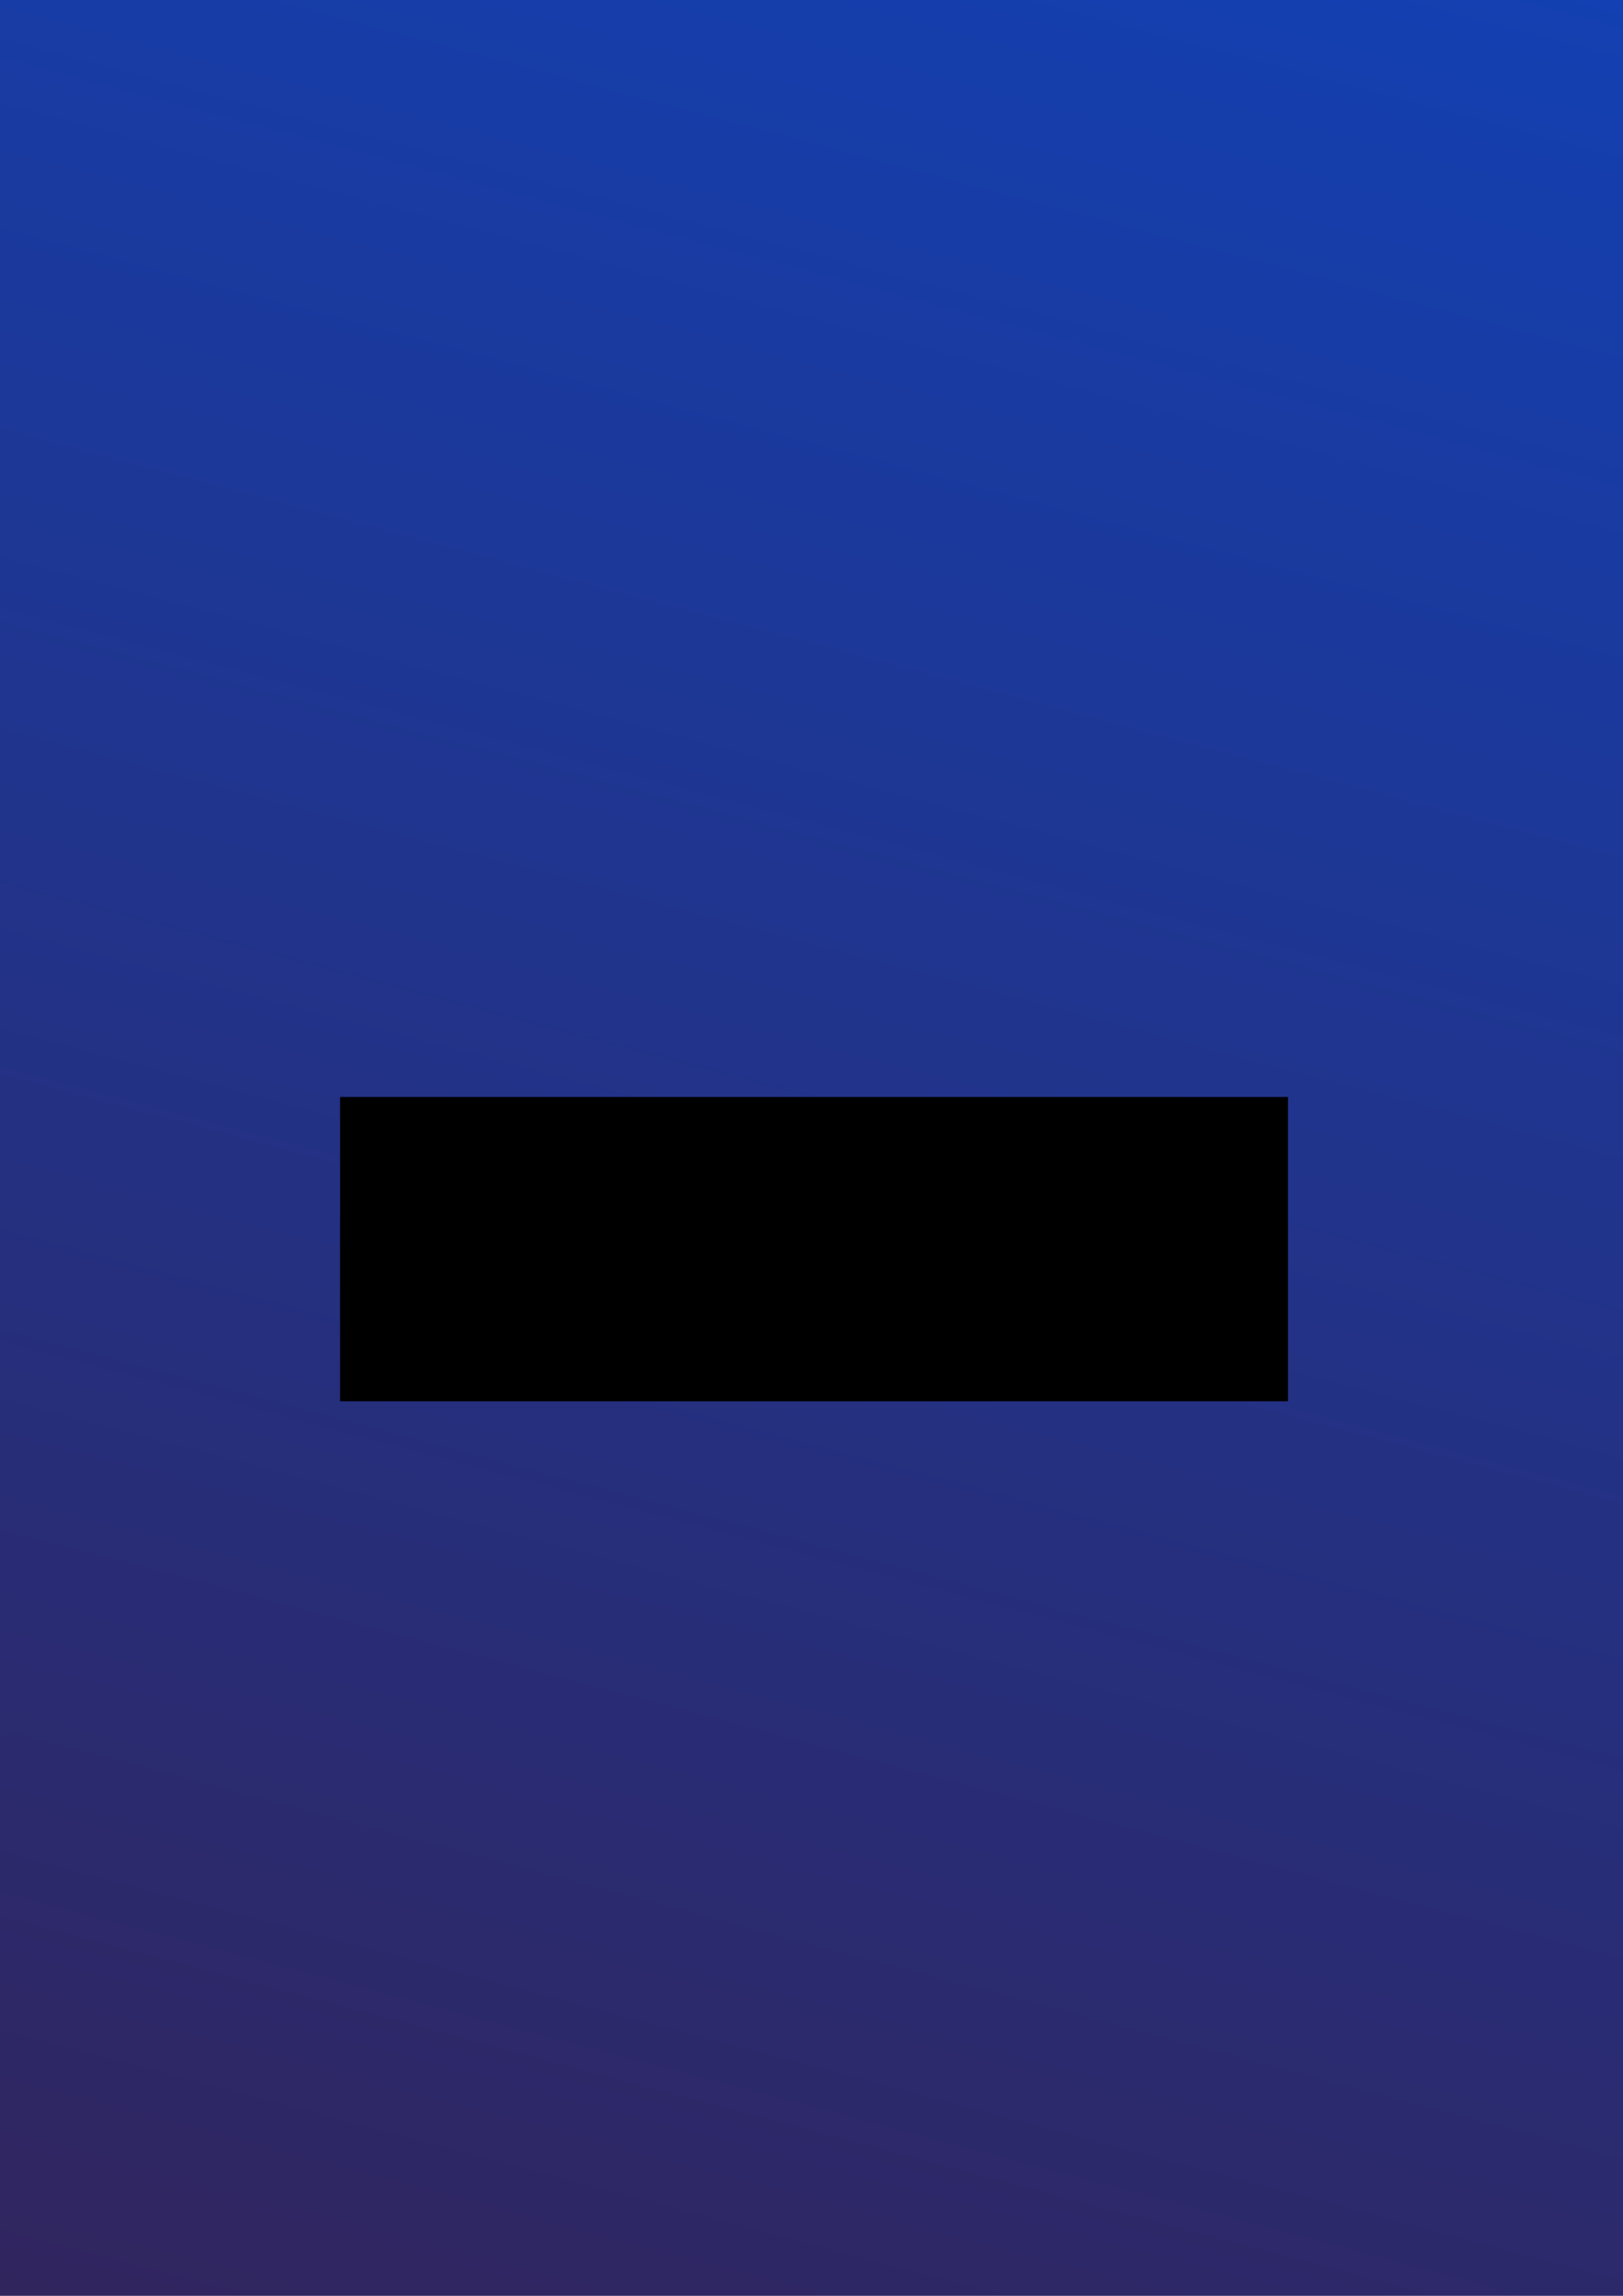 <?xml version="1.0" encoding="UTF-8" standalone="no"?>
<!-- Created with Inkscape (http://www.inkscape.org/) -->

<svg
   xmlns:dc="http://purl.org/dc/elements/1.1/"
   xmlns:cc="http://creativecommons.org/ns#"
   xmlns:rdf="http://www.w3.org/1999/02/22-rdf-syntax-ns#"
   xmlns:svg="http://www.w3.org/2000/svg"
   xmlns="http://www.w3.org/2000/svg"
   xmlns:xlink="http://www.w3.org/1999/xlink"
   xmlns:sodipodi="http://sodipodi.sourceforge.net/DTD/sodipodi-0.dtd"
   xmlns:inkscape="http://www.inkscape.org/namespaces/inkscape"
   width="210mm"
   height="297mm"
   viewBox="0 0 210 297"
   version="1.1"
   id="svg4581"
   inkscape:version="0.92.4 5da689c313, 2019-01-14"
   sodipodi:docname="thanks.svg">
  <defs
     id="defs4575">
    <linearGradient
       inkscape:collect="always"
       id="linearGradient5331">
      <stop
         style="stop-color:#342255;stop-opacity:1"
         offset="0"
         id="stop5327" />
      <stop
         style="stop-color:#1043bb;stop-opacity:1"
         offset="1"
         id="stop5329" />
    </linearGradient>
    <linearGradient
       inkscape:collect="always"
       xlink:href="#linearGradient5331"
       id="linearGradient5333"
       x1="40.065"
       y1="344.292"
       x2="145.744"
       y2="-54.851"
       gradientUnits="userSpaceOnUse" />
  </defs>
  <sodipodi:namedview
     id="base"
     pagecolor="#ffffff"
     bordercolor="#666666"
     borderopacity="1.0"
     inkscape:pageopacity="0.0"
     inkscape:pageshadow="2"
     inkscape:zoom="0.49497475"
     inkscape:cx="292.82314"
     inkscape:cy="742.85065"
     inkscape:document-units="mm"
     inkscape:current-layer="layer1"
     showgrid="false"
     inkscape:snap-page="true"
     inkscape:window-width="1761"
     inkscape:window-height="2109"
     inkscape:window-x="1920"
     inkscape:window-y="49"
     inkscape:window-maximized="0" />
  <g
     inkscape:label="Layer 1"
     inkscape:groupmode="layer"
     id="layer1">
    <rect
       style="fill:url(#linearGradient5333);fill-opacity:1;stroke:none;stroke-width:0.258"
       id="rect4583"
       width="210"
       height="297"
       x="-2.0539126e-14"
       y="5.0640048e-14" />
    <flowRoot
       xml:space="preserve"
       id="flowRoot5128"
       style="font-style:normal;font-weight:normal;font-size:40px;line-height:1.25;font-family:sans-serif;letter-spacing:0px;word-spacing:0px;fill:#000000;fill-opacity:1;stroke:none"
       transform="matrix(0.265,0,0,0.265,-21.873,9.5)"><flowRegion
         id="flowRegion5130"><rect
           id="rect5132"
           width="462.857"
           height="148.571"
           x="248.571"
           y="499.663" /></flowRegion><flowPara
         id="flowPara5134"
         style="font-style:normal;font-variant:normal;font-weight:600;font-stretch:normal;font-size:40px;font-family:'Concourse T6';-inkscape-font-specification:'Concourse T6, Semi-Bold';font-variant-ligatures:normal;font-variant-caps:normal;font-variant-numeric:normal;font-feature-settings:normal;text-align:center;writing-mode:lr-tb;text-anchor:middle;fill:#ffffff;fill-opacity:1">Thank you for reading!</flowPara></flowRoot>  </g>
</svg>
